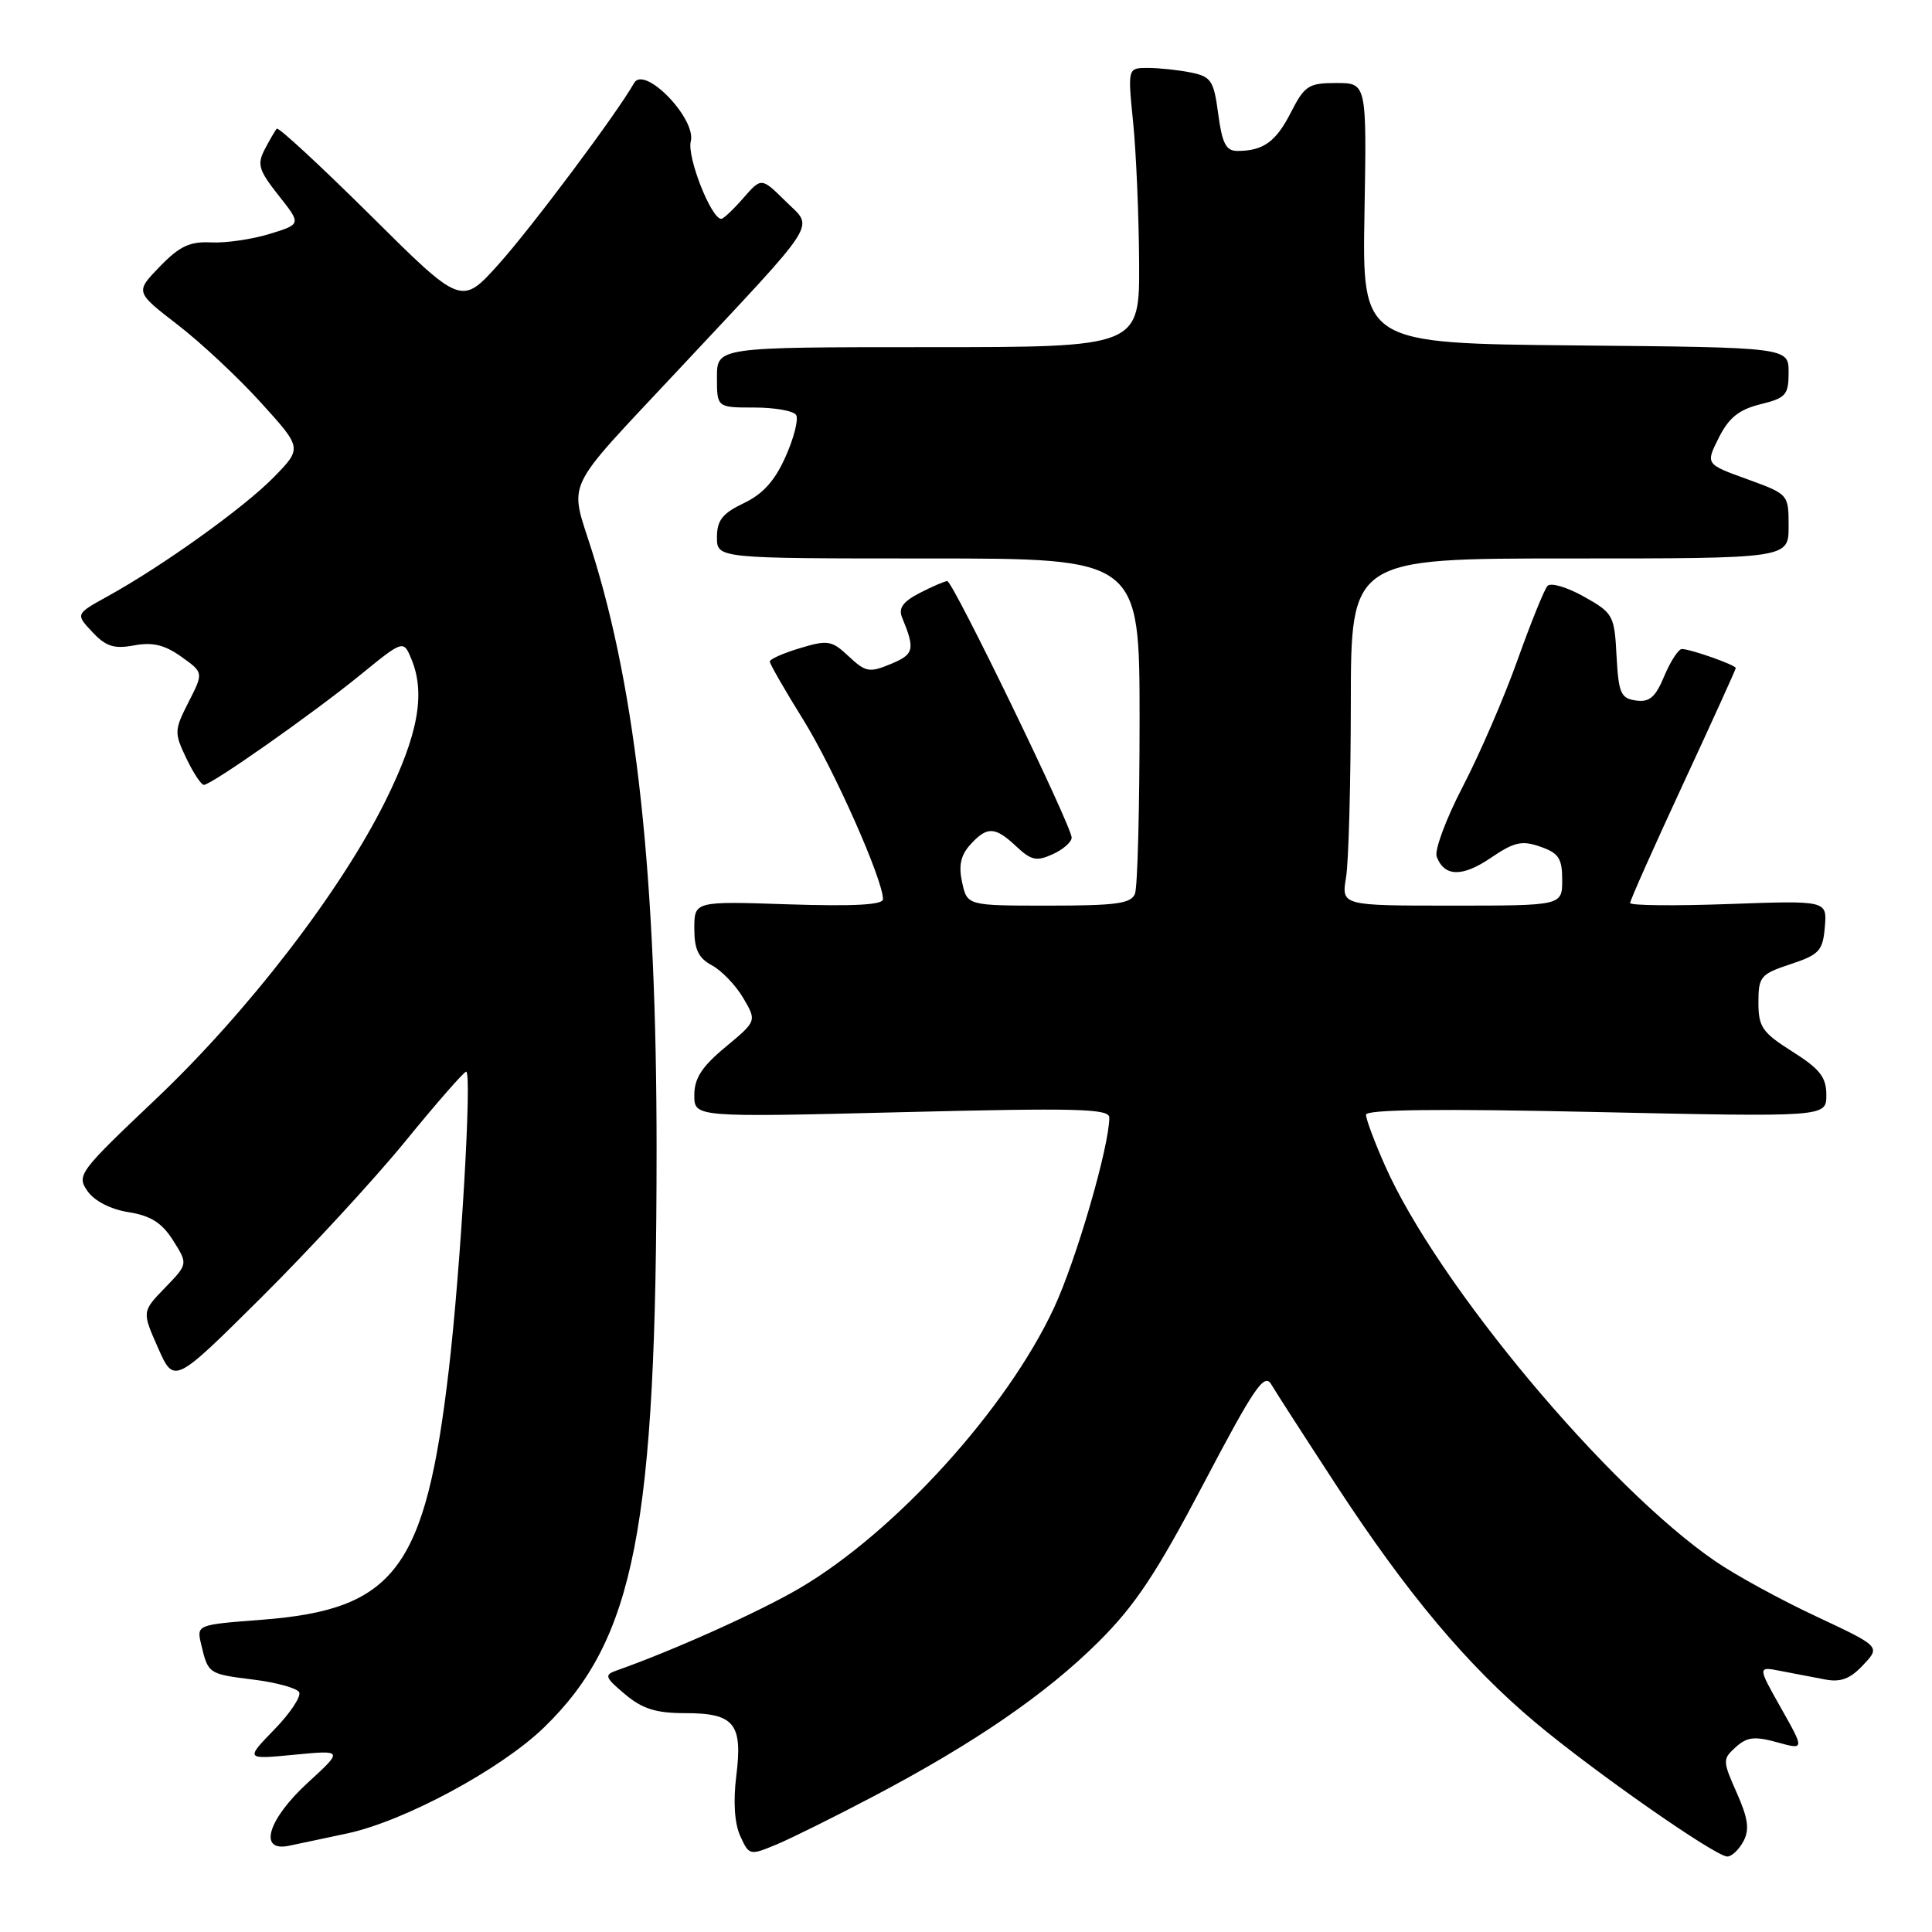 <?xml version="1.0" encoding="UTF-8" standalone="no"?>
<!DOCTYPE svg PUBLIC "-//W3C//DTD SVG 1.1//EN" "http://www.w3.org/Graphics/SVG/1.1/DTD/svg11.dtd" >
<svg xmlns="http://www.w3.org/2000/svg" xmlns:xlink="http://www.w3.org/1999/xlink" version="1.1" viewBox="0 0 256 256">
 <g >
 <path fill="currentColor"
d=" M 115.75 238.02 C 129.11 230.99 138.63 224.45 145.57 217.54 C 150.41 212.73 153.25 208.45 159.50 196.56 C 166.15 183.91 167.52 181.89 168.43 183.41 C 169.02 184.41 172.92 190.46 177.10 196.86 C 186.44 211.15 194.41 220.65 203.40 228.20 C 211.18 234.73 227.31 246.00 228.88 246.00 C 229.46 246.00 230.41 245.09 231.01 243.99 C 231.84 242.43 231.64 240.97 230.13 237.56 C 228.24 233.30 228.24 233.09 230.00 231.50 C 231.48 230.16 232.50 230.04 235.47 230.86 C 239.12 231.87 239.12 231.87 236.00 226.34 C 232.88 220.81 232.88 220.81 235.94 221.41 C 237.62 221.73 240.26 222.24 241.79 222.53 C 243.90 222.94 245.15 222.47 246.88 220.62 C 249.18 218.18 249.18 218.18 240.67 214.19 C 235.98 212.00 229.98 208.72 227.33 206.90 C 213.01 197.12 190.44 170.10 183.52 154.45 C 182.13 151.32 181.00 148.28 181.00 147.71 C 181.00 147.01 190.69 146.89 211.50 147.35 C 242.00 148.01 242.00 148.01 242.00 145.10 C 242.00 142.73 241.15 141.65 237.50 139.34 C 233.51 136.82 233.00 136.09 233.00 132.83 C 233.00 129.41 233.28 129.07 237.25 127.76 C 241.07 126.49 241.53 125.99 241.80 122.83 C 242.10 119.32 242.10 119.32 229.05 119.79 C 221.87 120.05 216.00 119.99 216.00 119.65 C 216.00 119.30 219.15 112.23 223.00 103.93 C 226.85 95.63 230.00 88.69 230.00 88.52 C 230.00 88.12 224.00 86.00 222.86 86.00 C 222.40 86.00 221.36 87.61 220.53 89.57 C 219.36 92.39 218.56 93.08 216.77 92.82 C 214.76 92.54 214.47 91.86 214.20 86.91 C 213.92 81.53 213.76 81.23 209.87 79.05 C 207.64 77.80 205.48 77.16 205.05 77.64 C 204.62 78.11 202.84 82.53 201.08 87.45 C 199.33 92.37 196.07 99.91 193.84 104.20 C 191.61 108.48 190.05 112.68 190.37 113.52 C 191.39 116.19 193.76 116.24 197.54 113.67 C 200.63 111.57 201.66 111.33 204.10 112.19 C 206.53 113.03 207.00 113.74 207.00 116.60 C 207.00 120.00 207.00 120.00 192.37 120.00 C 177.74 120.00 177.74 120.00 178.36 116.25 C 178.70 114.19 178.98 103.84 178.99 93.25 C 179.00 74.00 179.00 74.00 208.00 74.00 C 237.00 74.00 237.00 74.00 237.00 69.74 C 237.00 65.49 236.99 65.49 231.50 63.49 C 225.99 61.50 225.99 61.50 227.75 58.00 C 229.08 55.35 230.41 54.28 233.25 53.57 C 236.64 52.74 237.00 52.33 237.00 49.34 C 237.00 46.03 237.00 46.03 208.75 45.77 C 180.50 45.50 180.50 45.50 180.80 28.25 C 181.10 11.00 181.10 11.00 177.07 11.00 C 173.40 11.00 172.87 11.34 171.06 14.88 C 169.07 18.79 167.39 20.00 163.95 20.00 C 162.45 20.00 161.94 19.00 161.42 15.10 C 160.83 10.66 160.49 10.15 157.76 9.60 C 156.10 9.27 153.55 9.00 152.09 9.00 C 149.42 9.00 149.42 9.00 150.15 16.25 C 150.55 20.24 150.90 28.56 150.94 34.75 C 151.00 46.00 151.00 46.00 123.00 46.00 C 95.00 46.00 95.00 46.00 95.00 50.00 C 95.00 54.00 95.00 54.00 99.94 54.00 C 102.66 54.00 105.16 54.44 105.49 54.99 C 105.83 55.53 105.21 58.00 104.11 60.47 C 102.69 63.69 101.10 65.46 98.56 66.67 C 95.73 68.02 95.00 68.94 95.00 71.19 C 95.00 74.00 95.00 74.00 123.00 74.00 C 151.00 74.00 151.00 74.00 151.00 95.42 C 151.00 107.20 150.73 117.55 150.39 118.42 C 149.89 119.73 147.91 120.00 138.97 120.00 C 128.16 120.00 128.16 120.00 127.49 116.93 C 127.00 114.71 127.29 113.34 128.56 111.93 C 130.80 109.46 131.84 109.50 134.68 112.17 C 136.64 114.01 137.35 114.16 139.49 113.19 C 140.87 112.56 142.00 111.57 142.00 110.99 C 142.00 109.46 126.26 77.00 125.52 77.00 C 125.18 77.00 123.54 77.71 121.87 78.57 C 119.65 79.71 119.02 80.59 119.53 81.82 C 121.28 86.06 121.13 86.70 118.04 87.98 C 115.21 89.16 114.70 89.07 112.47 86.98 C 110.22 84.86 109.70 84.77 106.01 85.88 C 103.81 86.54 102.00 87.34 102.00 87.65 C 102.00 87.97 103.99 91.44 106.43 95.36 C 110.50 101.92 117.00 116.55 117.00 119.15 C 117.00 119.90 113.14 120.11 104.50 119.83 C 92.00 119.41 92.00 119.41 92.00 123.04 C 92.00 125.81 92.55 126.96 94.33 127.91 C 95.61 128.60 97.48 130.54 98.47 132.22 C 100.28 135.29 100.28 135.29 96.14 138.73 C 93.00 141.33 92.00 142.88 92.00 145.11 C 92.00 148.05 92.00 148.05 119.50 147.37 C 142.81 146.79 147.00 146.90 146.99 148.09 C 146.97 151.97 142.61 166.97 139.65 173.32 C 133.40 186.73 118.58 203.05 105.91 210.47 C 100.61 213.58 89.05 218.77 81.67 221.36 C 80.04 221.93 80.16 222.27 82.82 224.50 C 85.12 226.43 86.91 227.00 90.77 227.00 C 97.31 227.00 98.43 228.38 97.56 235.33 C 97.14 238.74 97.33 241.63 98.09 243.29 C 99.26 245.86 99.34 245.88 102.88 244.41 C 104.86 243.58 110.65 240.71 115.75 238.02 Z  M 46.00 242.94 C 53.56 241.33 66.36 234.44 72.07 228.91 C 84.12 217.23 86.99 202.52 87.00 152.36 C 87.00 116.24 84.35 91.72 78.42 72.94 C 75.43 63.47 74.47 65.49 89.70 49.21 C 108.97 28.61 107.84 30.38 104.11 26.68 C 100.89 23.50 100.89 23.50 98.49 26.25 C 97.17 27.76 95.86 29.00 95.57 29.00 C 94.24 29.00 91.01 20.80 91.53 18.74 C 92.29 15.72 85.38 8.60 84.02 11.00 C 81.77 15.00 70.46 30.12 66.08 35.00 C 61.14 40.50 61.14 40.50 49.11 28.55 C 42.48 21.98 36.89 16.80 36.67 17.05 C 36.45 17.30 35.74 18.53 35.08 19.79 C 34.04 21.78 34.28 22.56 36.91 25.89 C 39.93 29.70 39.93 29.70 35.72 31.00 C 33.40 31.71 29.91 32.22 27.97 32.12 C 25.15 31.98 23.79 32.62 21.18 35.32 C 17.91 38.69 17.91 38.69 23.54 43.03 C 26.64 45.42 31.62 50.08 34.60 53.38 C 40.04 59.38 40.04 59.38 36.27 63.24 C 32.34 67.26 21.56 74.99 14.25 79.02 C 10.00 81.37 10.00 81.37 12.24 83.75 C 14.04 85.67 15.11 86.01 17.76 85.52 C 20.21 85.06 21.81 85.44 24.01 87.01 C 26.98 89.12 26.98 89.12 24.99 93.02 C 23.09 96.75 23.07 97.09 24.68 100.46 C 25.61 102.41 26.66 104.00 27.01 104.00 C 28.01 104.00 41.42 94.58 47.73 89.44 C 53.46 84.77 53.46 84.77 54.54 87.40 C 56.40 91.95 55.39 97.42 51.07 106.13 C 45.14 118.10 32.80 134.12 20.60 145.68 C 10.47 155.28 10.13 155.73 11.59 157.82 C 12.51 159.14 14.65 160.24 17.04 160.62 C 19.98 161.09 21.46 162.03 22.94 164.37 C 24.91 167.49 24.91 167.49 21.86 170.64 C 18.81 173.79 18.81 173.79 20.94 178.60 C 23.07 183.40 23.07 183.40 34.60 171.95 C 40.94 165.65 49.53 156.34 53.69 151.25 C 57.84 146.16 61.48 142.00 61.77 142.00 C 62.57 142.00 61.05 167.98 59.47 181.50 C 56.37 207.94 52.37 213.27 34.65 214.63 C 26.04 215.29 26.04 215.29 26.66 217.90 C 27.58 221.79 27.61 221.81 33.53 222.55 C 36.55 222.92 39.30 223.67 39.63 224.21 C 39.96 224.74 38.49 226.97 36.36 229.16 C 32.50 233.14 32.50 233.14 39.00 232.51 C 45.50 231.89 45.50 231.89 40.75 236.25 C 35.49 241.08 34.19 245.41 38.25 244.58 C 39.49 244.32 42.98 243.59 46.00 242.94 Z "/>
</g>
</svg>
